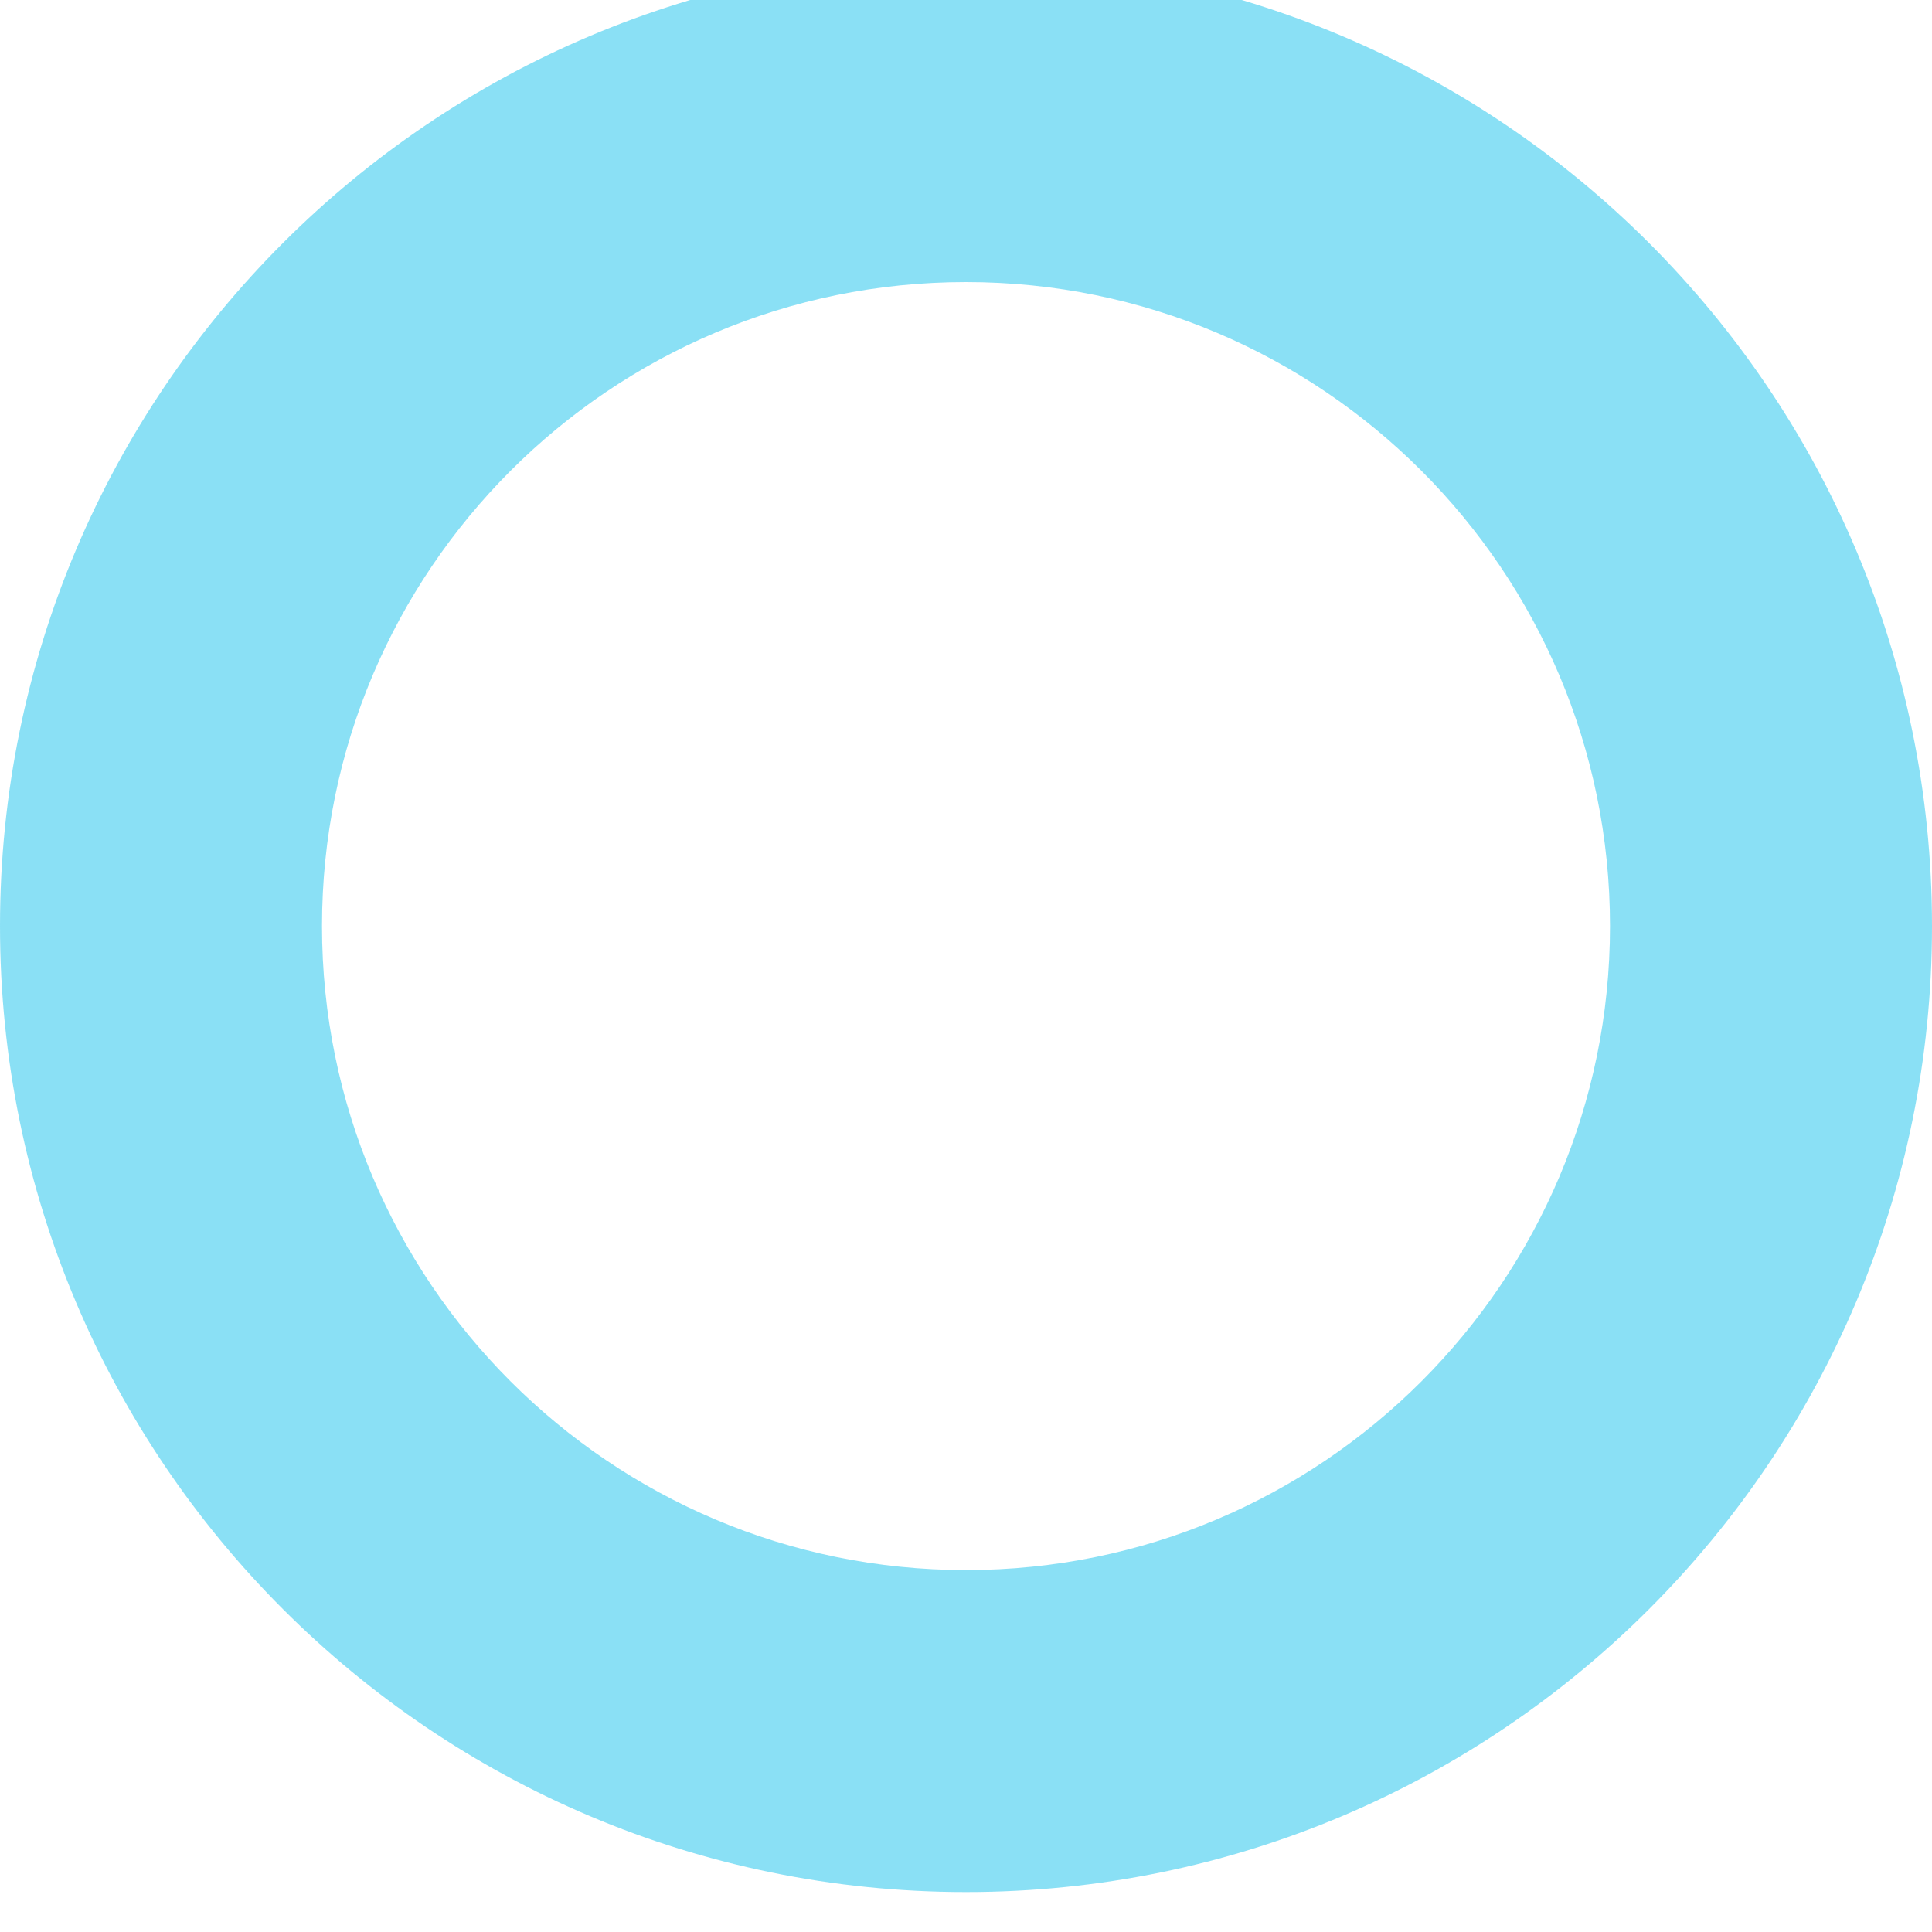 <svg width="24" height="24" viewBox="0 0 24 24" fill="none" xmlns="http://www.w3.org/2000/svg" xmlns:xlink="http://www.w3.org/1999/xlink">
<path d="M20,11.504C20,15.922 16.418,19.504 12,19.504L12,23.504C18.627,23.504 24,18.131 24,11.504L20,11.504ZM12,19.504C7.582,19.504 4,15.922 4,11.504L0,11.504C0,18.131 5.373,23.504 12,23.504L12,19.504ZM4,11.504C4,7.086 7.582,3.504 12,3.504L12,-0.496C5.373,-0.496 0,4.876 0,11.504L4,11.504ZM12,3.504C16.418,3.504 20,7.086 20,11.504L24,11.504C24,4.876 18.627,-0.496 12,-0.496L12,3.504Z" fill="#17C2EC" fill-opacity="0.5"/>
</svg>
